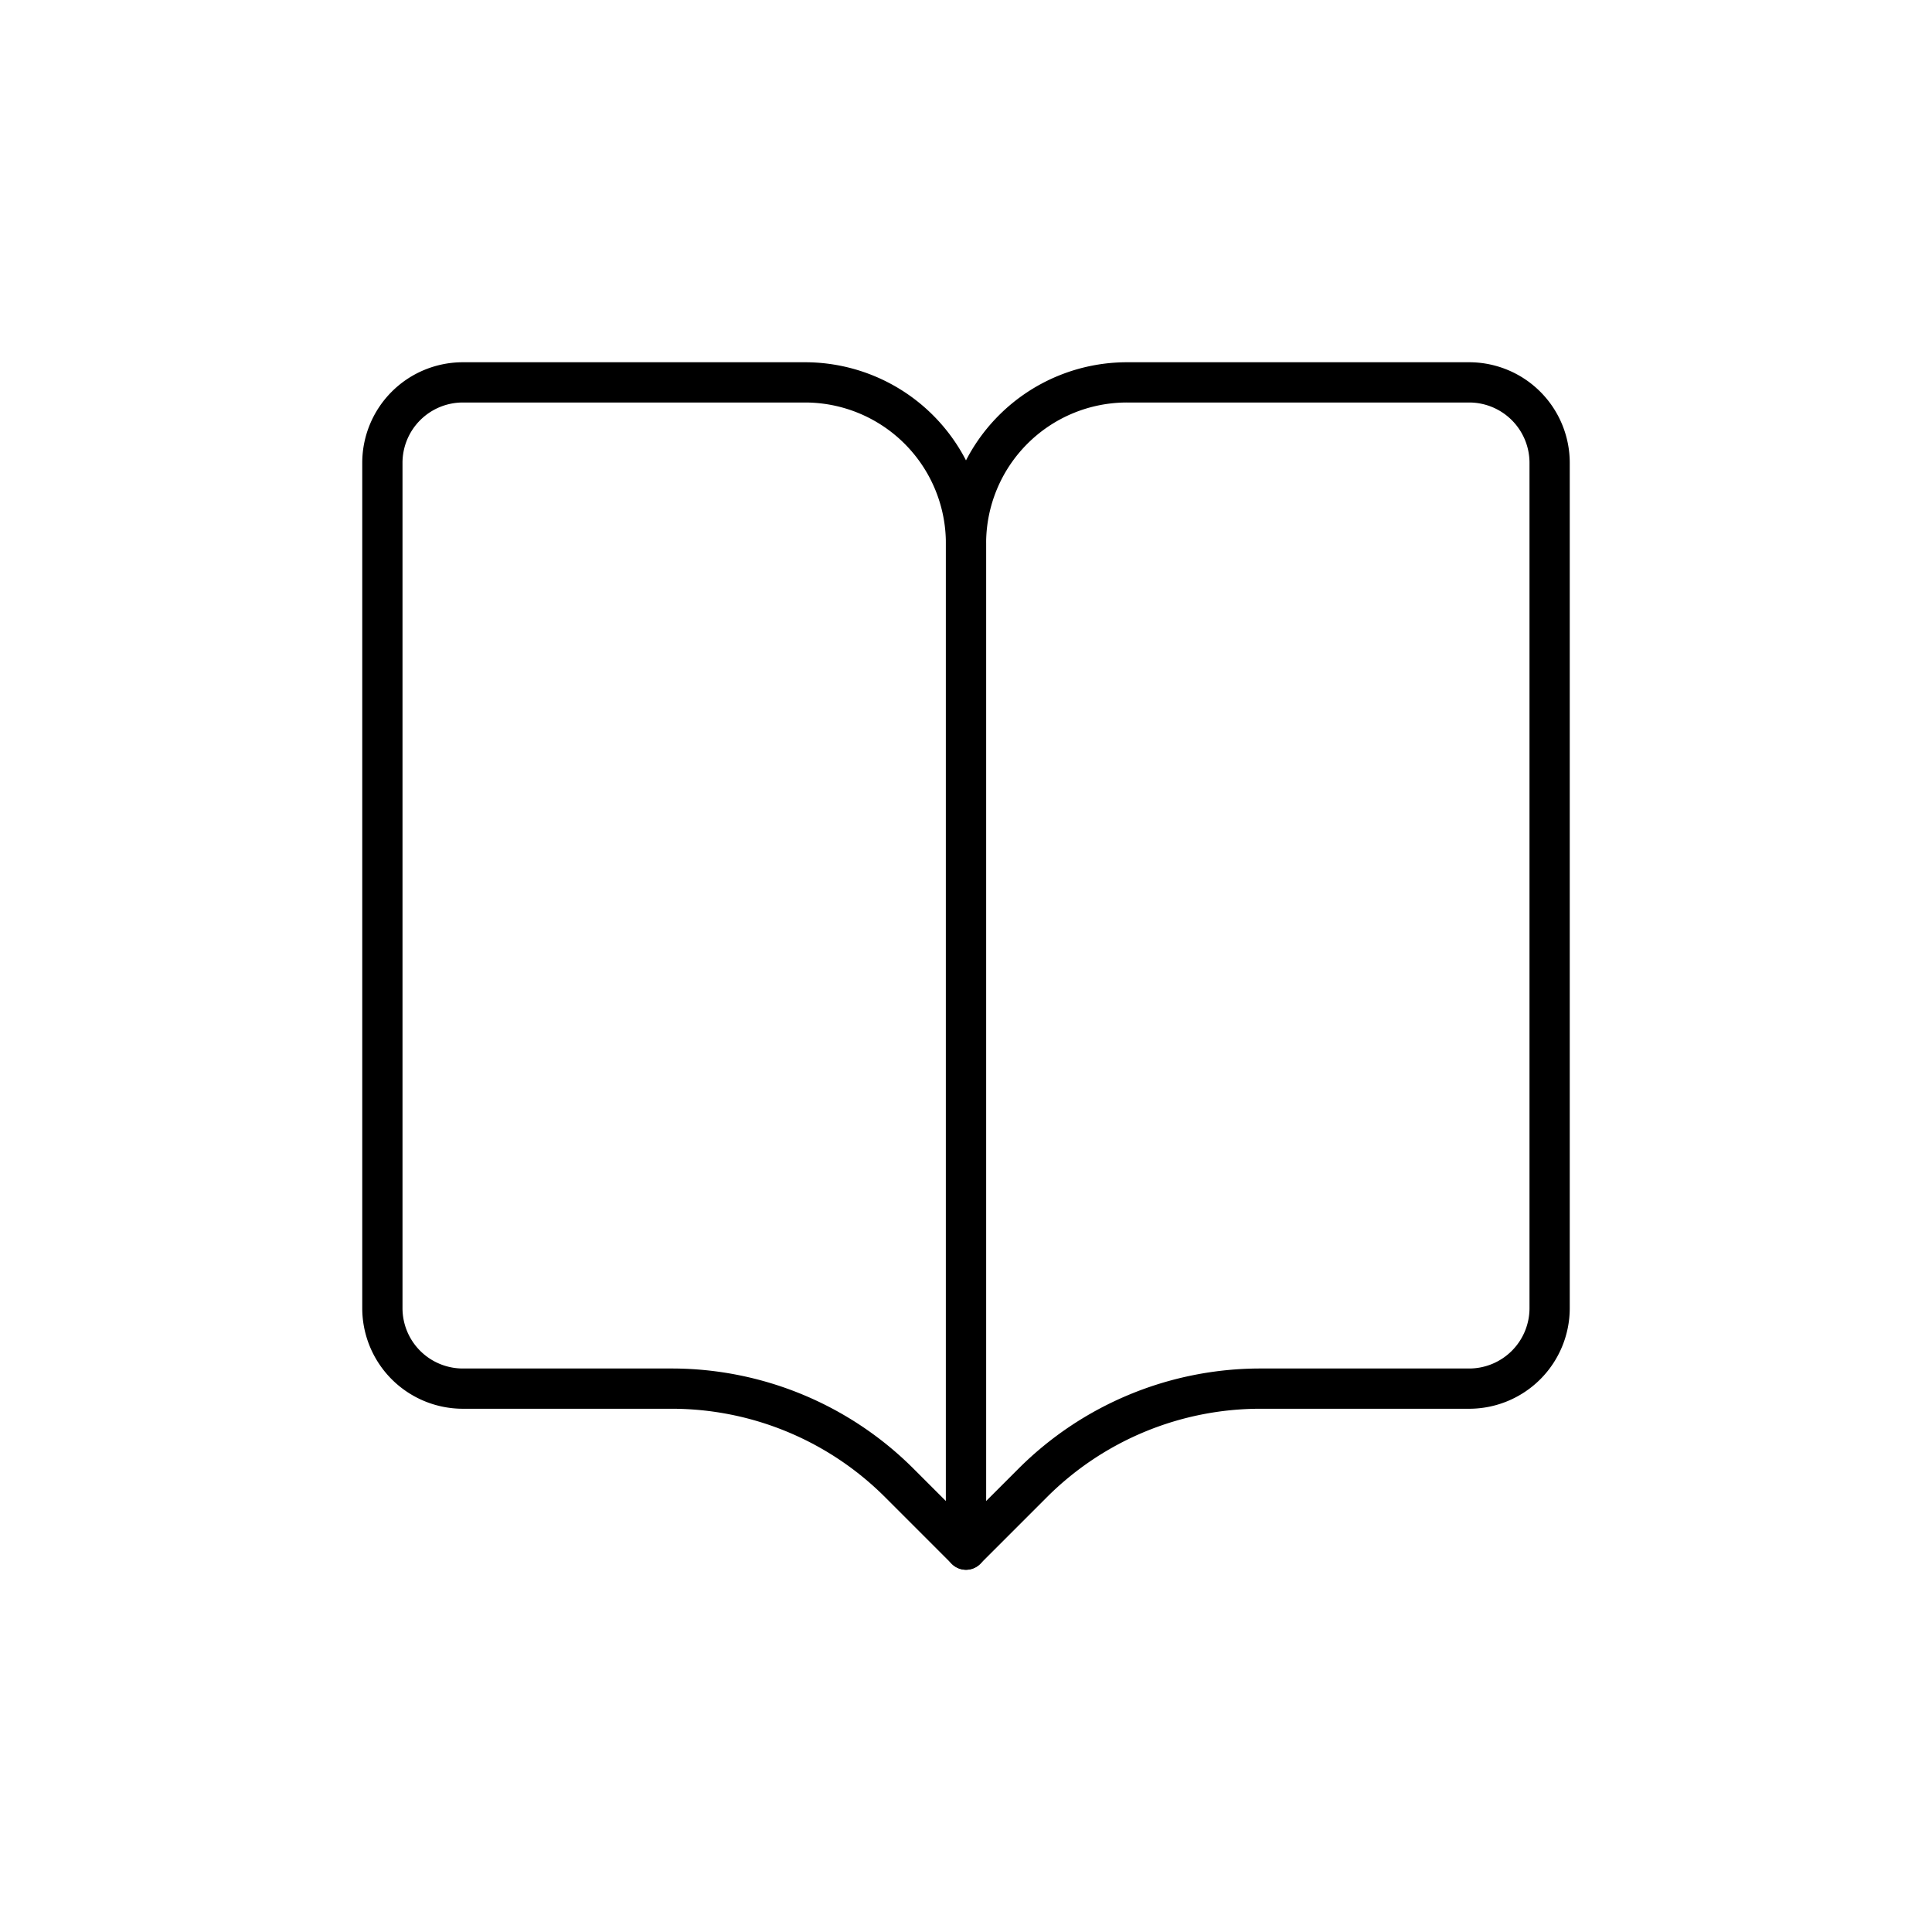 <svg width="24" height="24" fill="none" stroke="currentColor" stroke-linecap="round" stroke-linejoin="round" stroke-width="0.5" viewBox="0 0 24 24" xmlns="http://www.w3.org/2000/svg">
  <path d="M19.25 5.75a1 1 0 0 0-1-1H14a2 2 0 0 0-2 2v12.5l.828-.828a4 4 0 0 1 2.829-1.172h2.593a1 1 0 0 0 1-1V5.75Z"></path>
  <path d="M4.75 5.75a1 1 0 0 1 1-1H10a2 2 0 0 1 2 2v12.5l-.828-.828a4 4 0 0 0-2.829-1.172H5.75a1 1 0 0 1-1-1V5.75Z"></path>
</svg>